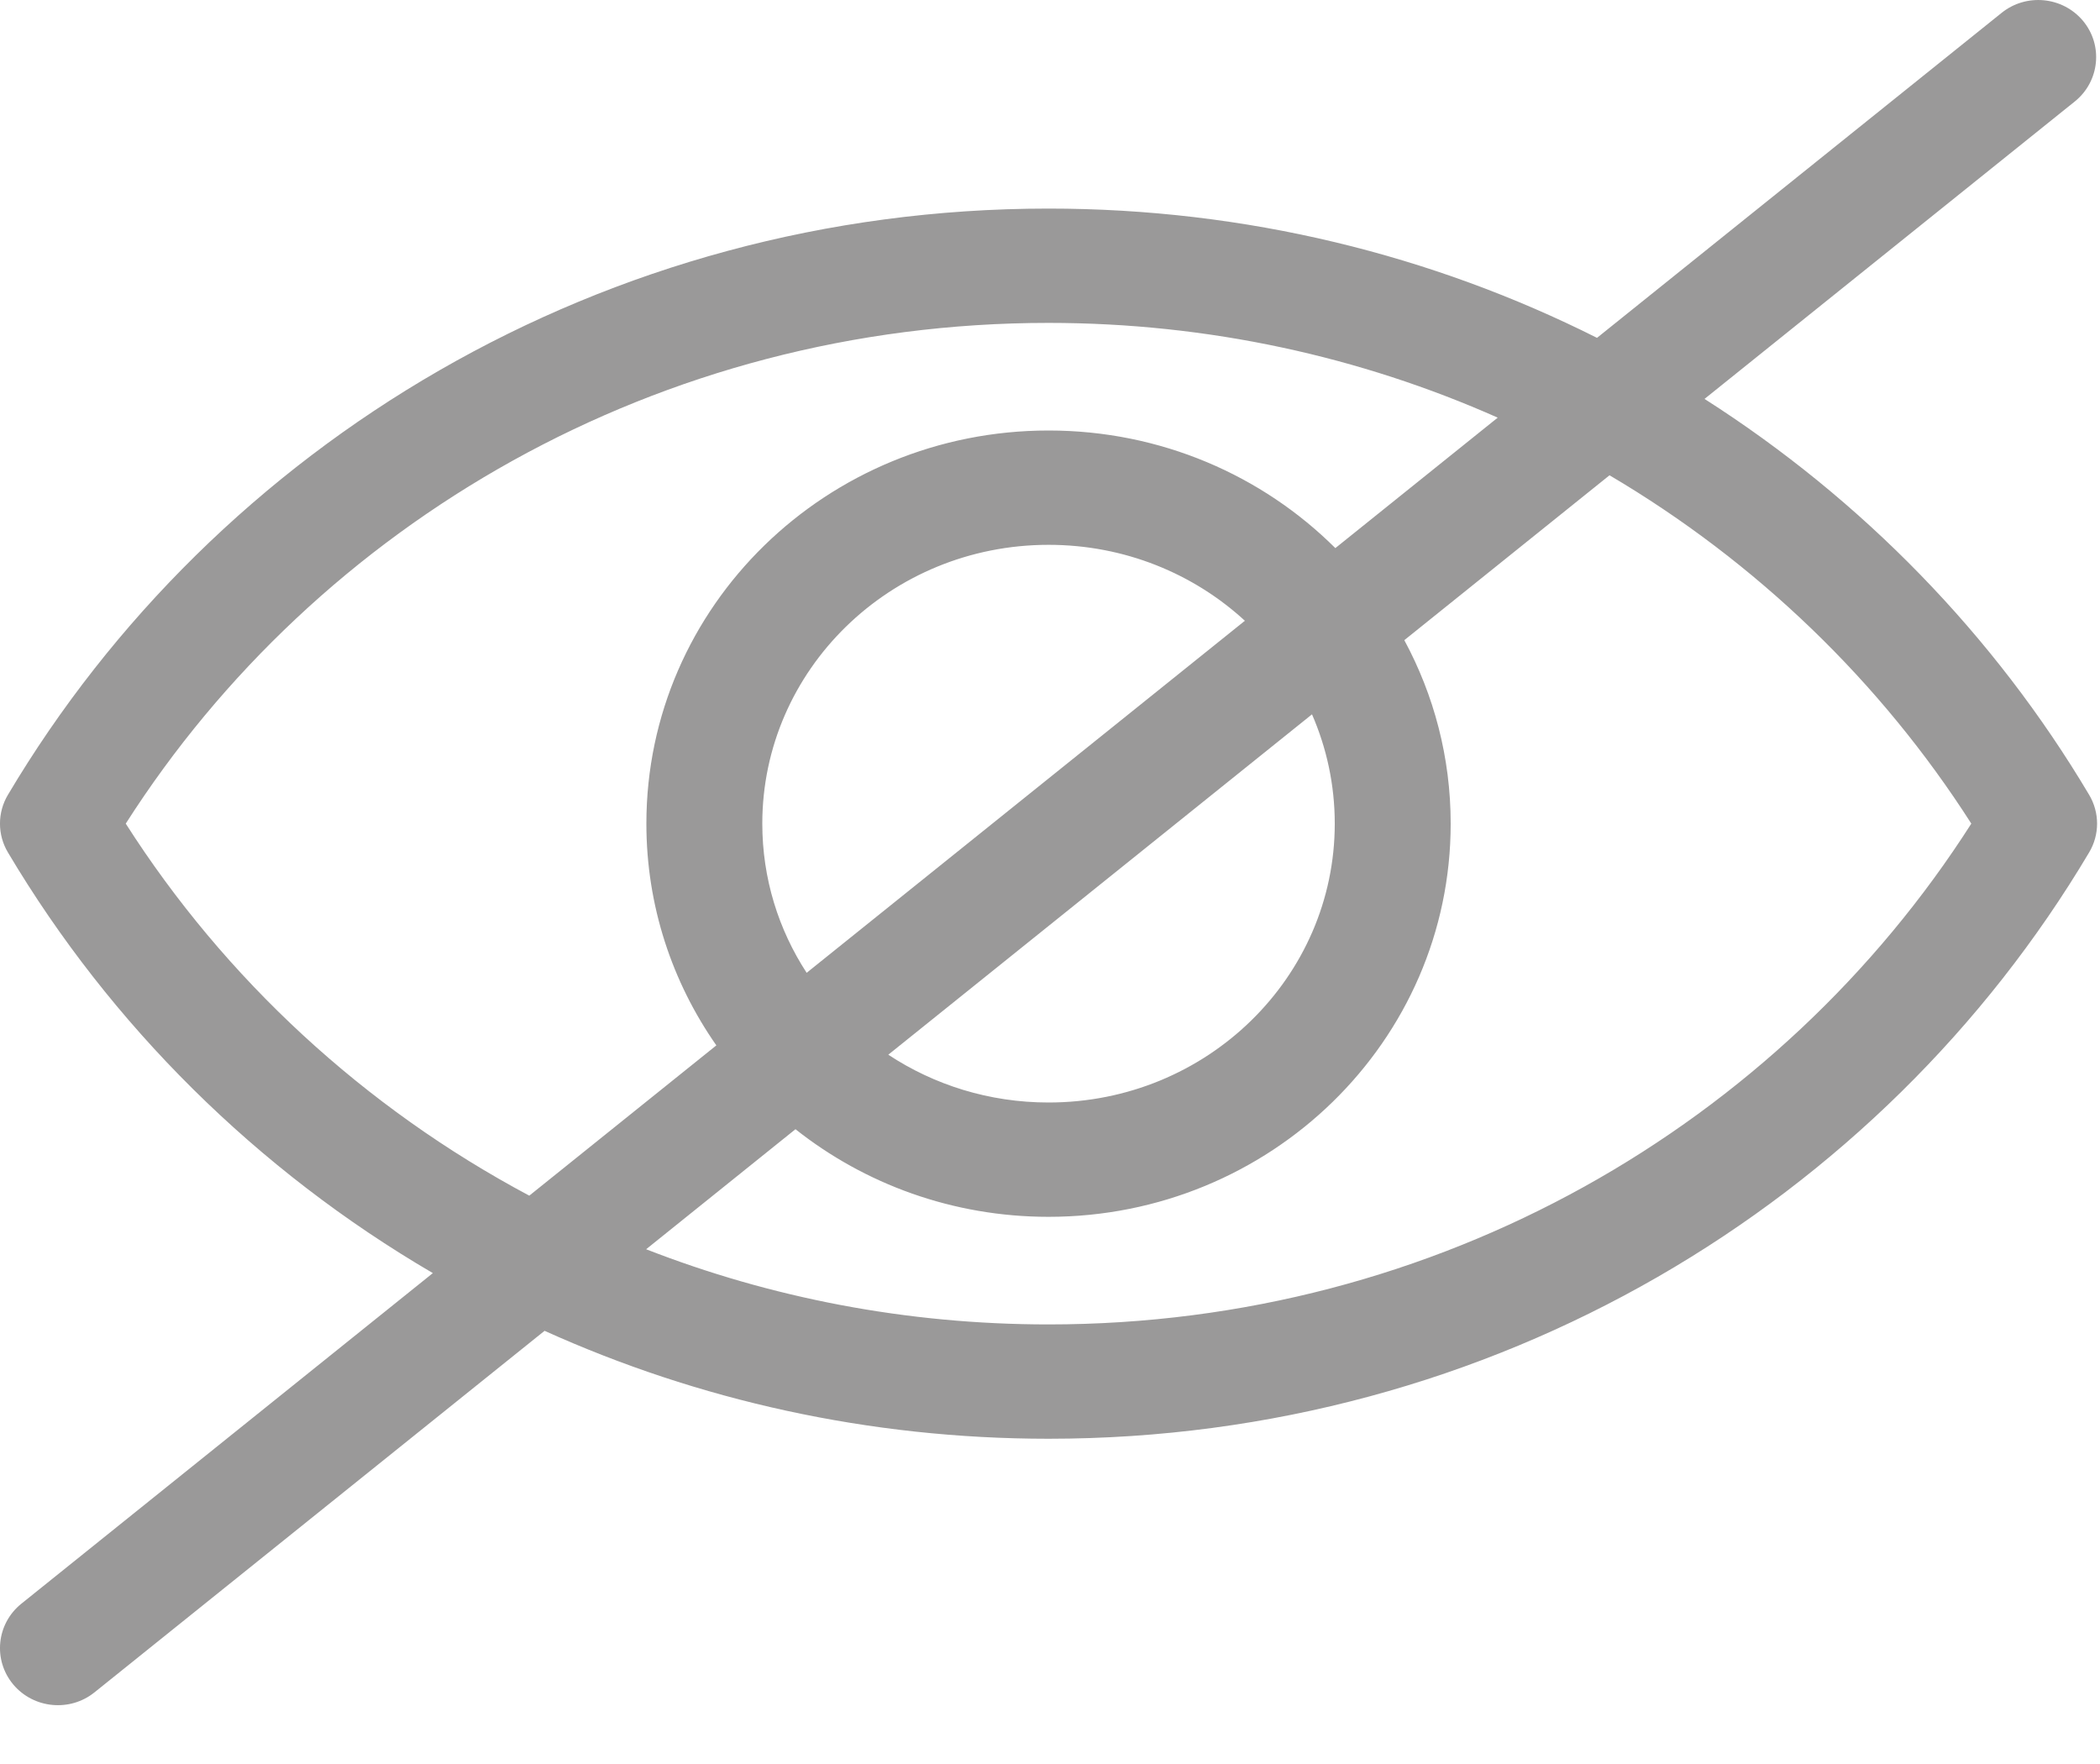 <svg width="25" height="21" viewBox="0 0 25 21" fill="none" xmlns="http://www.w3.org/2000/svg">
<path fill-rule="evenodd" clip-rule="evenodd" d="M24.795 0.245C24.552 -0.042 24.121 -0.082 23.829 0.153L19.012 4.022C17.053 3.038 14.833 2.483 12.482 2.483C7.186 2.483 2.573 5.292 0.095 9.461C-0.032 9.673 -0.032 9.937 0.095 10.149C1.319 12.208 3.063 13.935 5.153 15.156L0.254 19.092C-0.042 19.33 -0.087 19.762 0.159 20.055C0.402 20.342 0.833 20.382 1.125 20.147L6.483 15.843C8.307 16.667 10.339 17.128 12.482 17.128C17.779 17.128 22.392 14.319 24.87 10.149C24.997 9.937 24.997 9.673 24.87 9.461C23.742 7.563 22.169 5.947 20.292 4.749L24.7 1.208C24.996 0.97 25.041 0.537 24.795 0.245ZM6.301 14.234C4.335 13.187 2.678 11.655 1.497 9.805C3.781 6.228 7.84 3.844 12.482 3.844C14.389 3.844 16.2 4.248 17.83 4.972L15.897 6.525C15.028 5.66 13.819 5.125 12.483 5.125C9.845 5.125 7.695 7.213 7.695 9.805C7.695 10.785 8.003 11.694 8.528 12.445L6.301 14.234ZM16.718 7.621L19.161 5.658C20.91 6.69 22.388 8.115 23.468 9.805C21.184 13.382 17.125 15.767 12.482 15.767C10.789 15.767 9.172 15.449 7.692 14.872L9.47 13.443C10.293 14.095 11.342 14.486 12.483 14.486C15.12 14.486 17.27 12.397 17.27 9.805C17.27 9.016 17.07 8.273 16.718 7.621ZM9.075 9.805C9.075 7.979 10.594 6.486 12.483 6.486C13.389 6.486 14.211 6.83 14.82 7.39L9.603 11.581C9.268 11.067 9.075 10.458 9.075 9.805ZM12.483 13.125C11.775 13.125 11.119 12.915 10.575 12.556L15.619 8.504C15.793 8.903 15.89 9.343 15.89 9.805C15.89 11.632 14.371 13.125 12.483 13.125Z" fill="#9A9999"/>
</svg>
